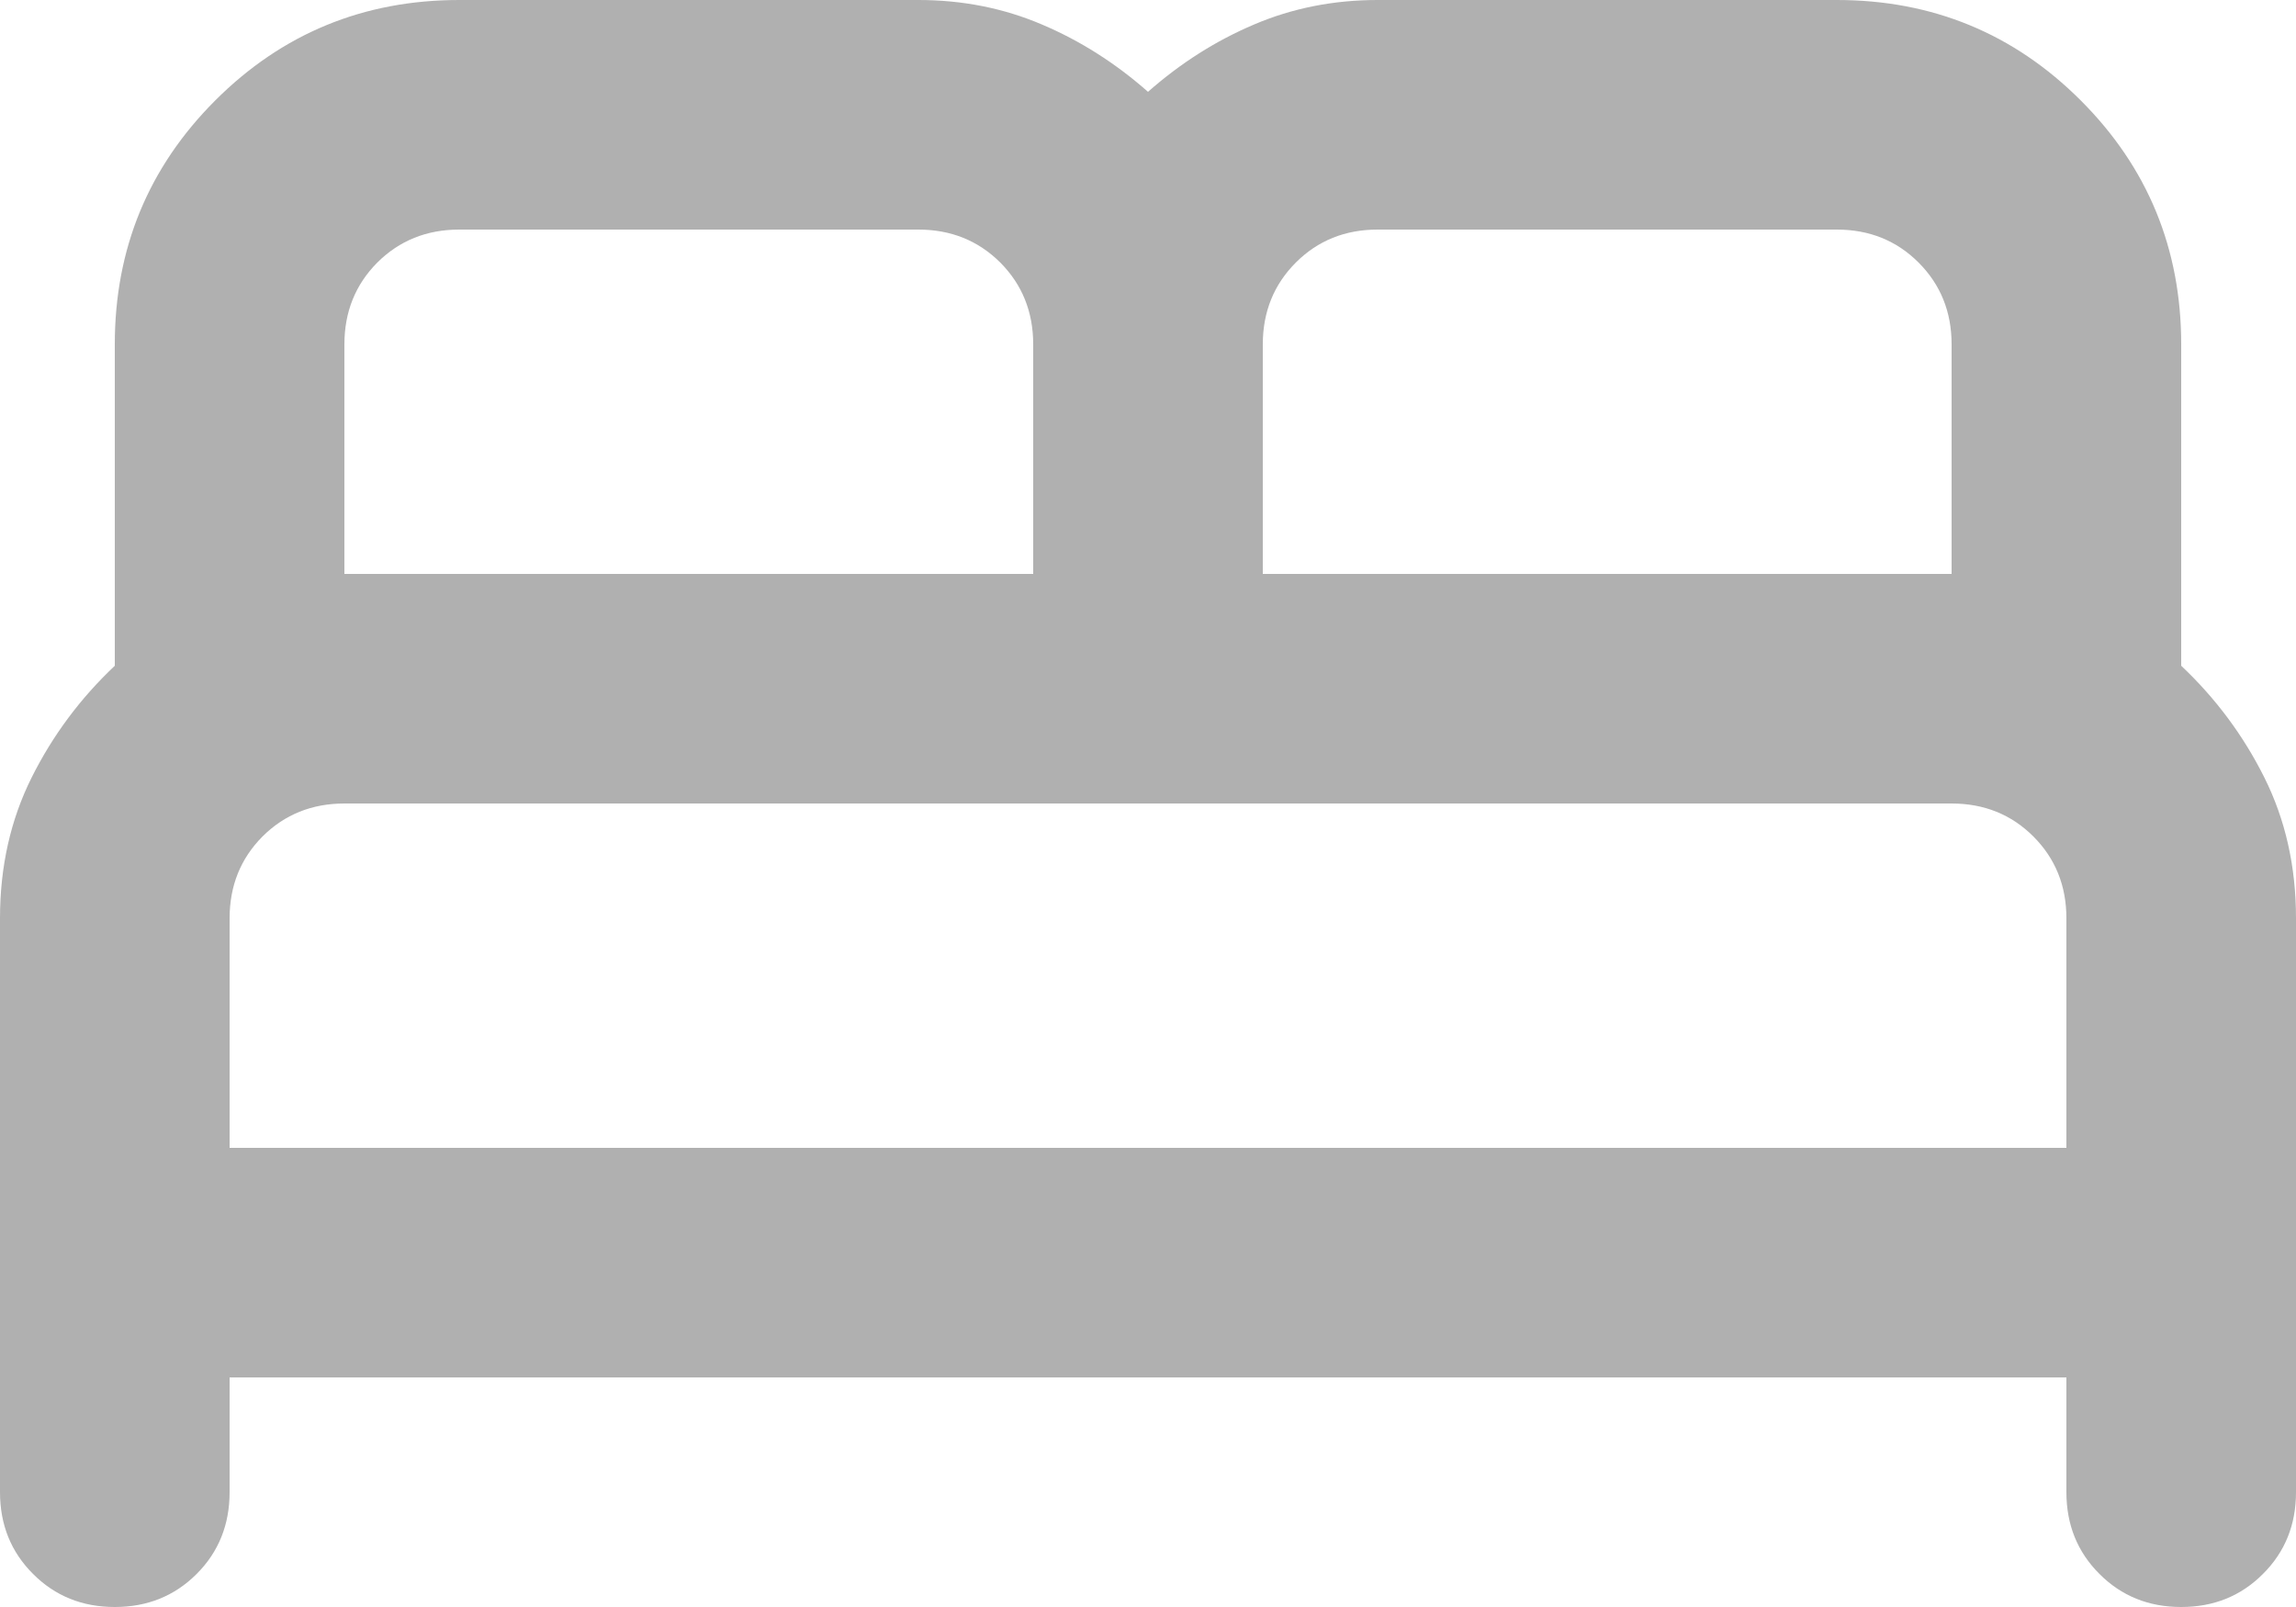<svg width="20" height="14" viewBox="0 0 20 14" fill="none" xmlns="http://www.w3.org/2000/svg">
<path d="M1 14C0.717 14 0.479 13.904 0.288 13.712C0.096 13.521 0 13.283 0 13V8C0 7.55 0.092 7.142 0.275 6.775C0.458 6.408 0.7 6.083 1 5.8V3C1 2.167 1.292 1.458 1.875 0.875C2.458 0.292 3.167 0 4 0H8C8.383 0 8.742 0.071 9.075 0.213C9.408 0.354 9.717 0.55 10 0.8C10.283 0.55 10.592 0.354 10.925 0.213C11.258 0.071 11.617 0 12 0H16C16.833 0 17.542 0.292 18.125 0.875C18.708 1.458 19 2.167 19 3V5.8C19.3 6.083 19.542 6.408 19.725 6.775C19.908 7.142 20 7.55 20 8V13C20 13.283 19.904 13.521 19.712 13.712C19.521 13.904 19.283 14 19 14C18.717 14 18.479 13.904 18.288 13.712C18.096 13.521 18 13.283 18 13V12H2V13C2 13.283 1.904 13.521 1.713 13.712C1.521 13.904 1.283 14 1 14ZM11 5H17V3C17 2.717 16.904 2.479 16.712 2.287C16.521 2.096 16.283 2 16 2H12C11.717 2 11.479 2.096 11.288 2.287C11.096 2.479 11 2.717 11 3V5ZM3 5H9V3C9 2.717 8.904 2.479 8.713 2.287C8.521 2.096 8.283 2 8 2H4C3.717 2 3.479 2.096 3.287 2.287C3.096 2.479 3 2.717 3 3V5ZM2 10H18V8C18 7.717 17.904 7.479 17.712 7.287C17.521 7.096 17.283 7 17 7H3C2.717 7 2.479 7.096 2.287 7.287C2.096 7.479 2 7.717 2 8V10Z" fill="#B0B0B0"/>
</svg>
